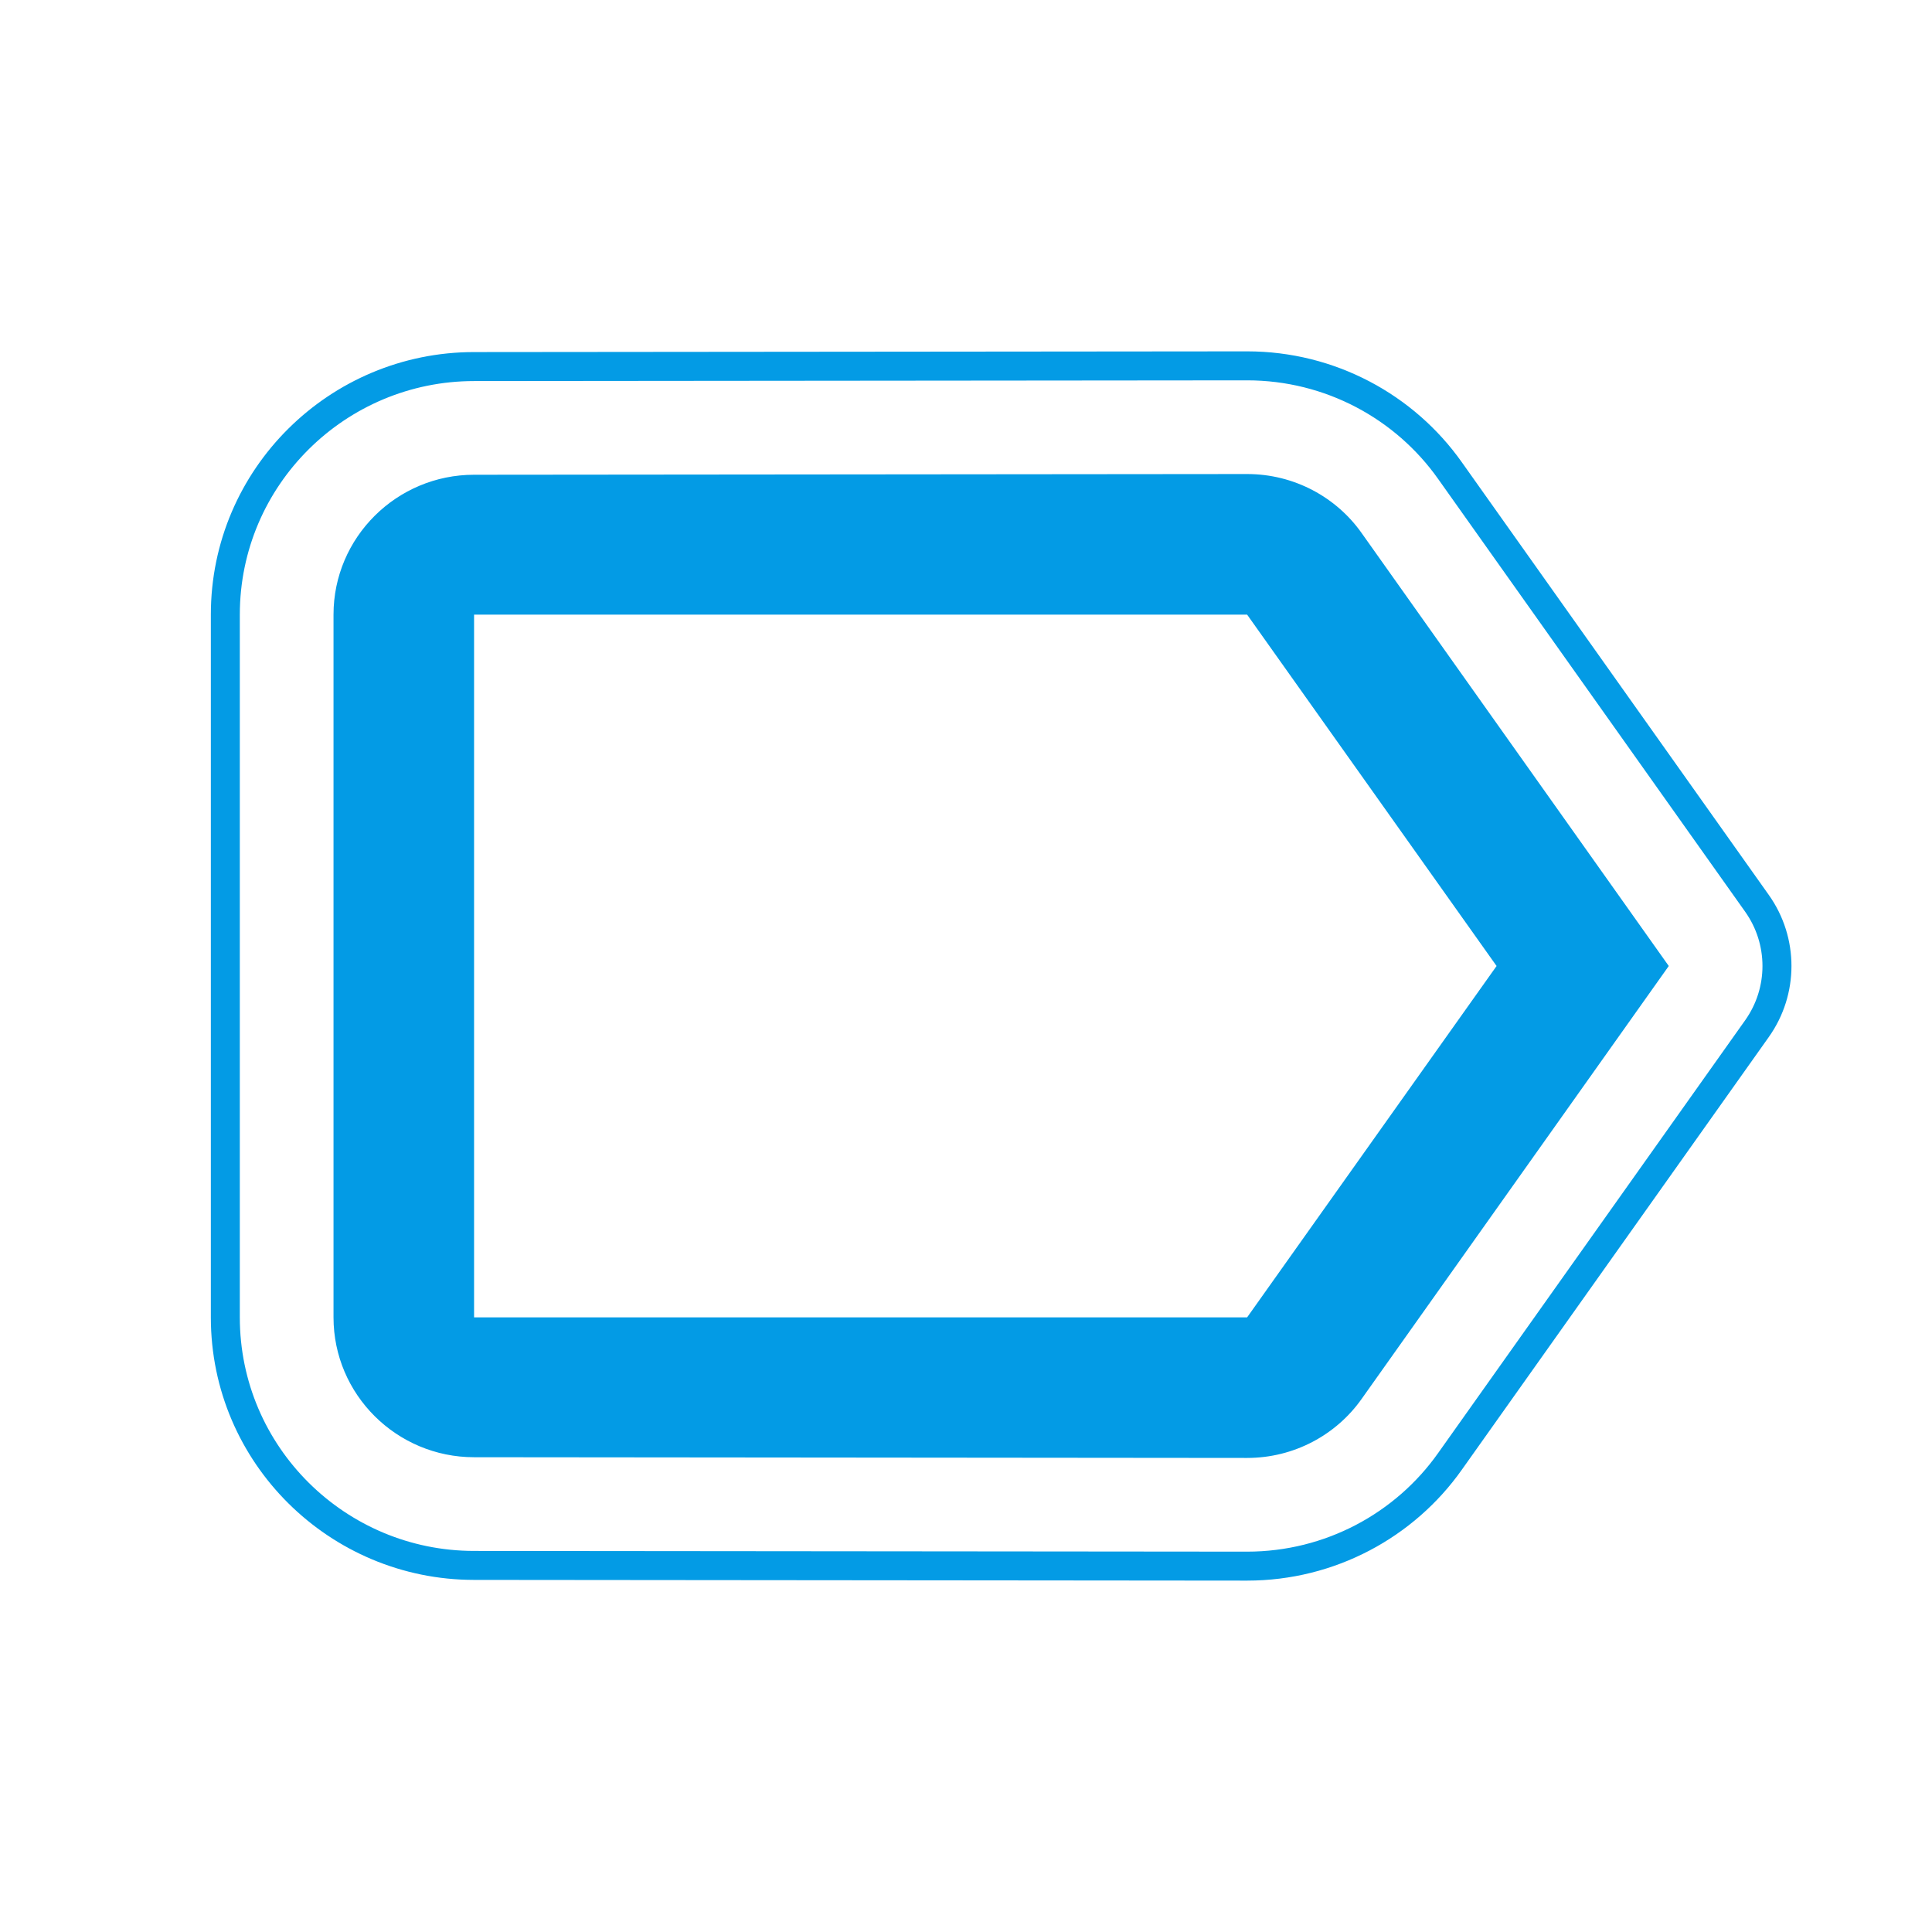 <svg version="1.1" xmlns="http://www.w3.org/2000/svg" xmlns:xlink="http://www.w3.org/1999/xlink" viewBox="0,0,1024,1024">
	<!-- Color names: teamapps-color-1 -->
	<desc>label_outline icon - Licensed under Apache License v2.0 (http://www.apache.org/licenses/LICENSE-2.0) - Created with Iconfu.com - Derivative work of Material icons (Copyright Google Inc.)</desc>
	<g fill="none" fill-rule="nonzero" style="mix-blend-mode: normal">
		<g color="#039be5" class="teamapps-color-1">
			<path d="M937.52,549.62l-162.74,229.4c-25.3,35.79 -67.21,58.74 -113.78,58.74l-409.79,-0.38c-76.41,-0.03 -139.46,-61.85 -139.46,-139.15v-372.47c0,-77.31 63.06,-139.14 139.49,-139.15l409.76,-0.38c46.57,0 88.48,22.95 113.78,58.74l162.74,229.4c15.99,22.54 15.99,52.71 0,75.25zM924.99,483.26l-162.75,-229.41c-22.49,-31.83 -59.78,-52.26 -101.24,-52.26l-409.75,0.38c-68.06,0.01 -124.14,55.07 -124.14,123.79v372.47c0,68.71 56.06,123.77 124.11,123.79l409.78,0.38c41.46,0 78.75,-20.43 101.24,-52.26l162.75,-229.41c12.21,-17.21 12.21,-40.26 0,-57.47zM884.48,512l-162.78,229.45c-13.41,19 -35.75,31.29 -60.71,31.29l-409.73,-0.38c-40.97,0 -74.49,-33.16 -74.49,-74.13v-372.47c0,-40.97 33.52,-74.13 74.49,-74.13l409.73,-0.38c24.96,0 47.3,12.29 60.71,31.29zM793.22,512l-132.22,-186.24h-409.73v372.47h409.73z" fill="currentColor"/>
		</g>
	</g>
</svg>